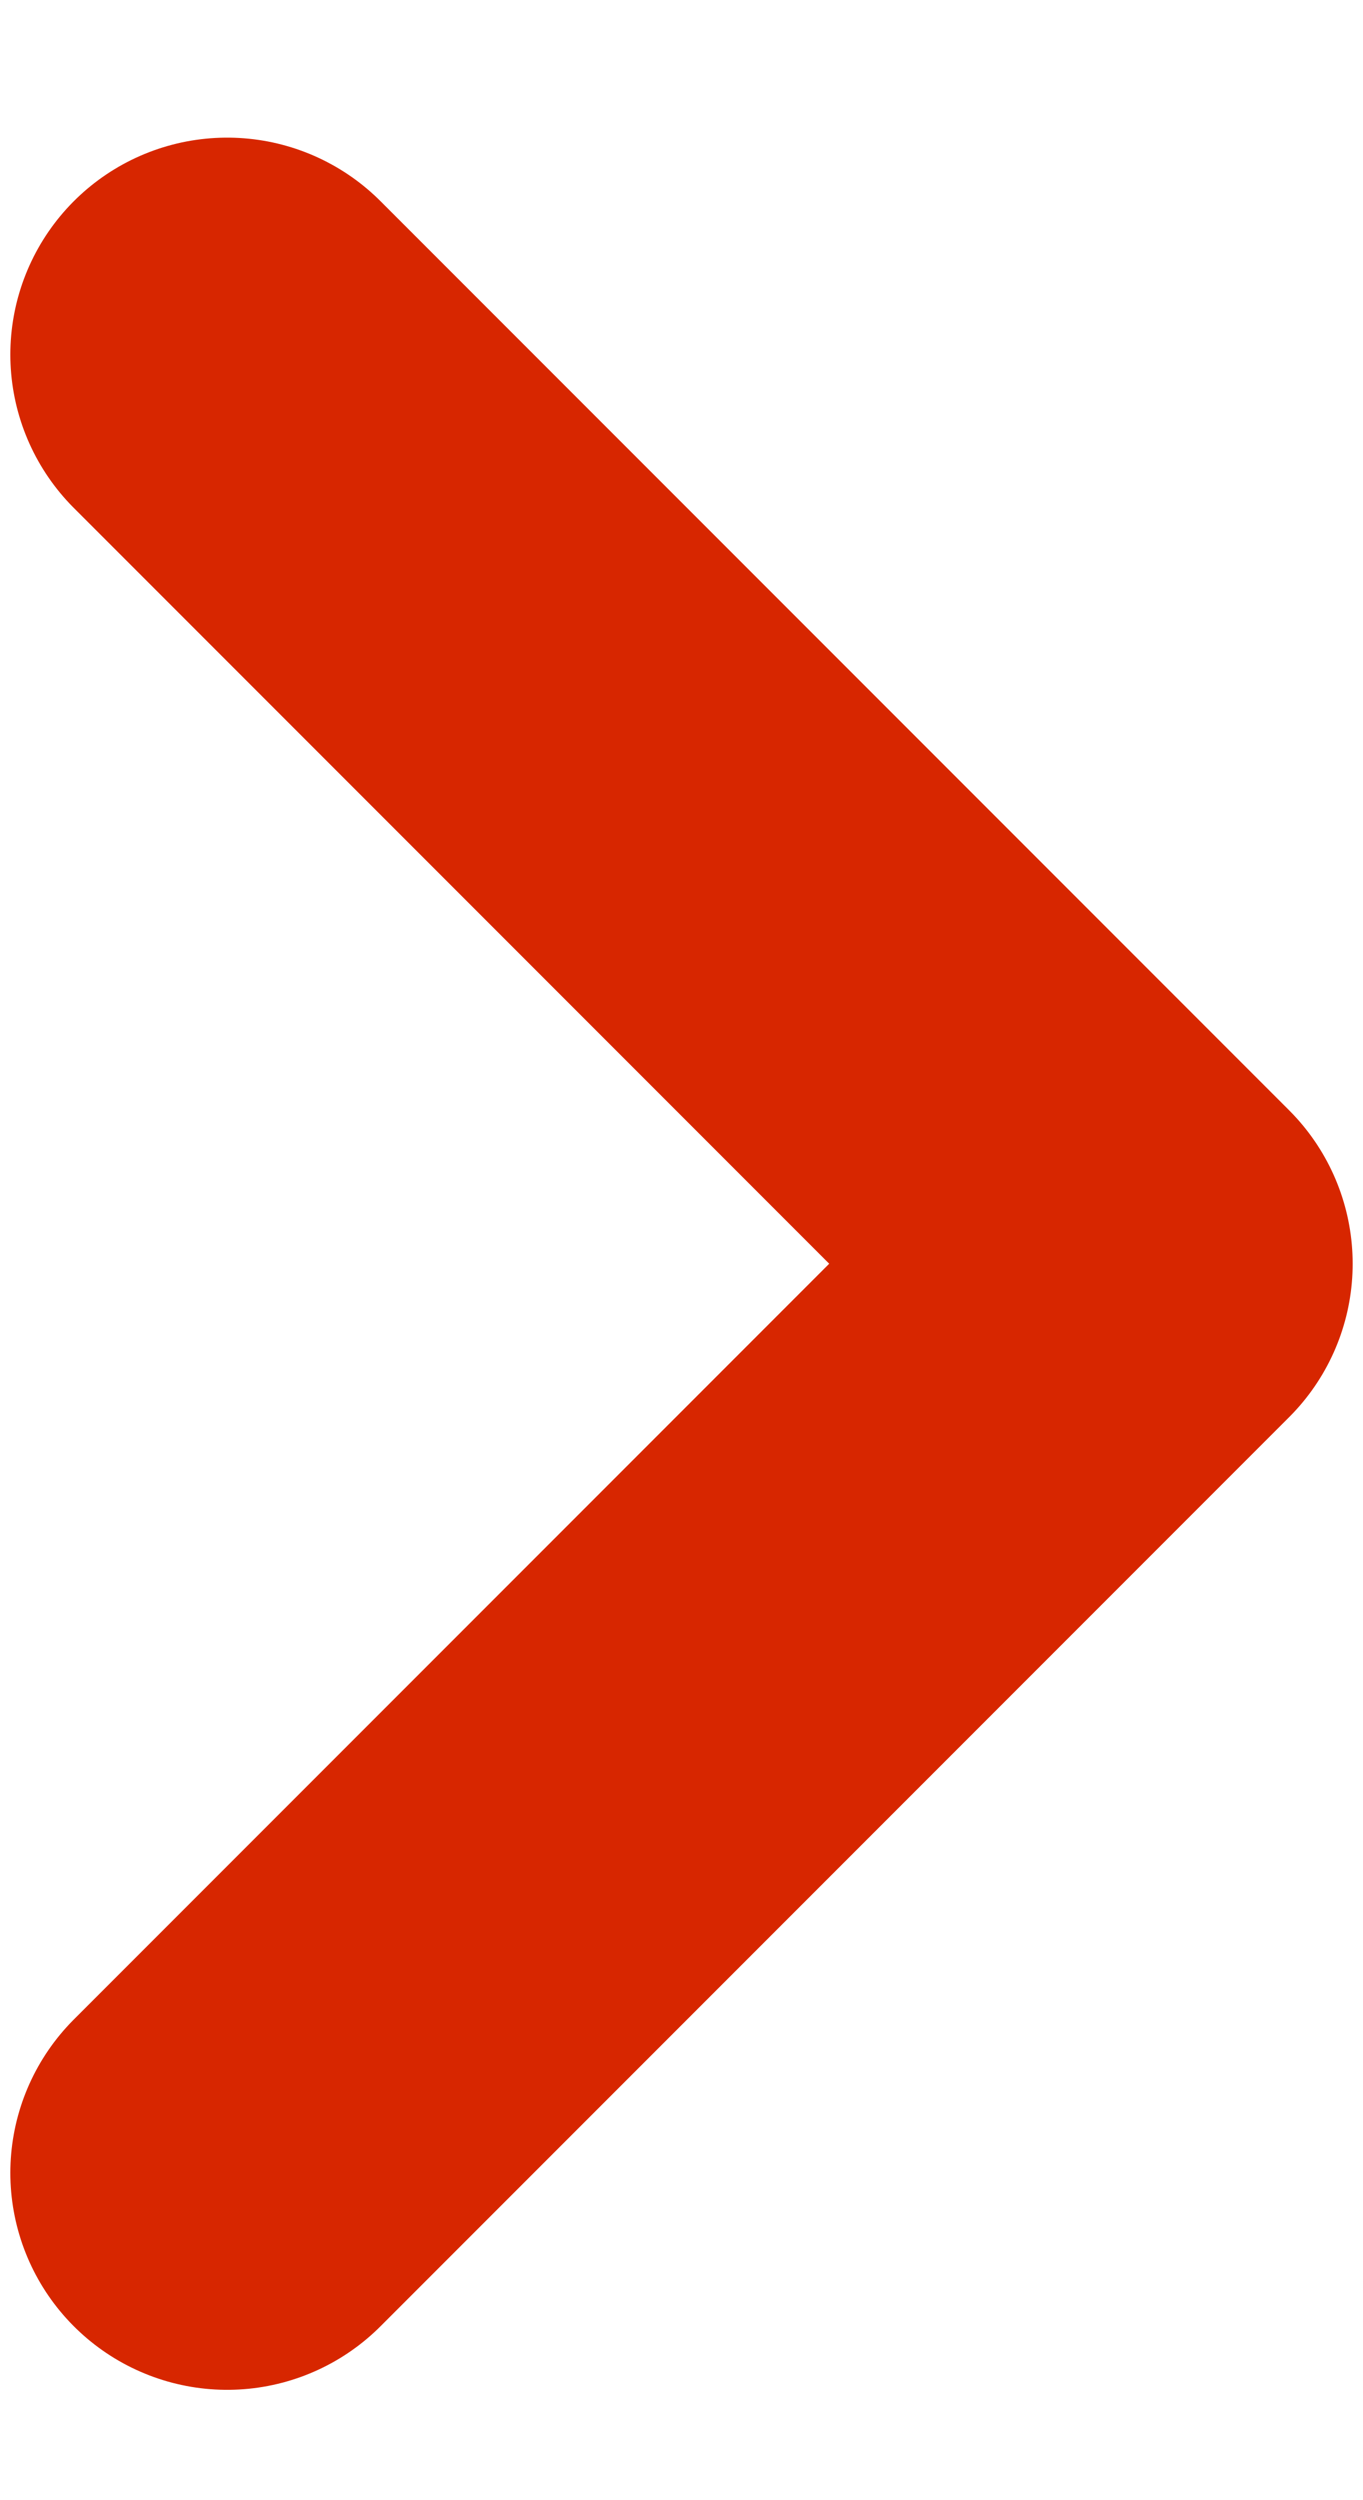 <svg width="6" height="11" viewBox="0 0 6 11" fill="none" xmlns="http://www.w3.org/2000/svg">
<path d="M1 1.56L5 5.56L1 9.56" stroke="#D72600" stroke-width="1.909" stroke-linecap="round" stroke-linejoin="round"/>
</svg>
